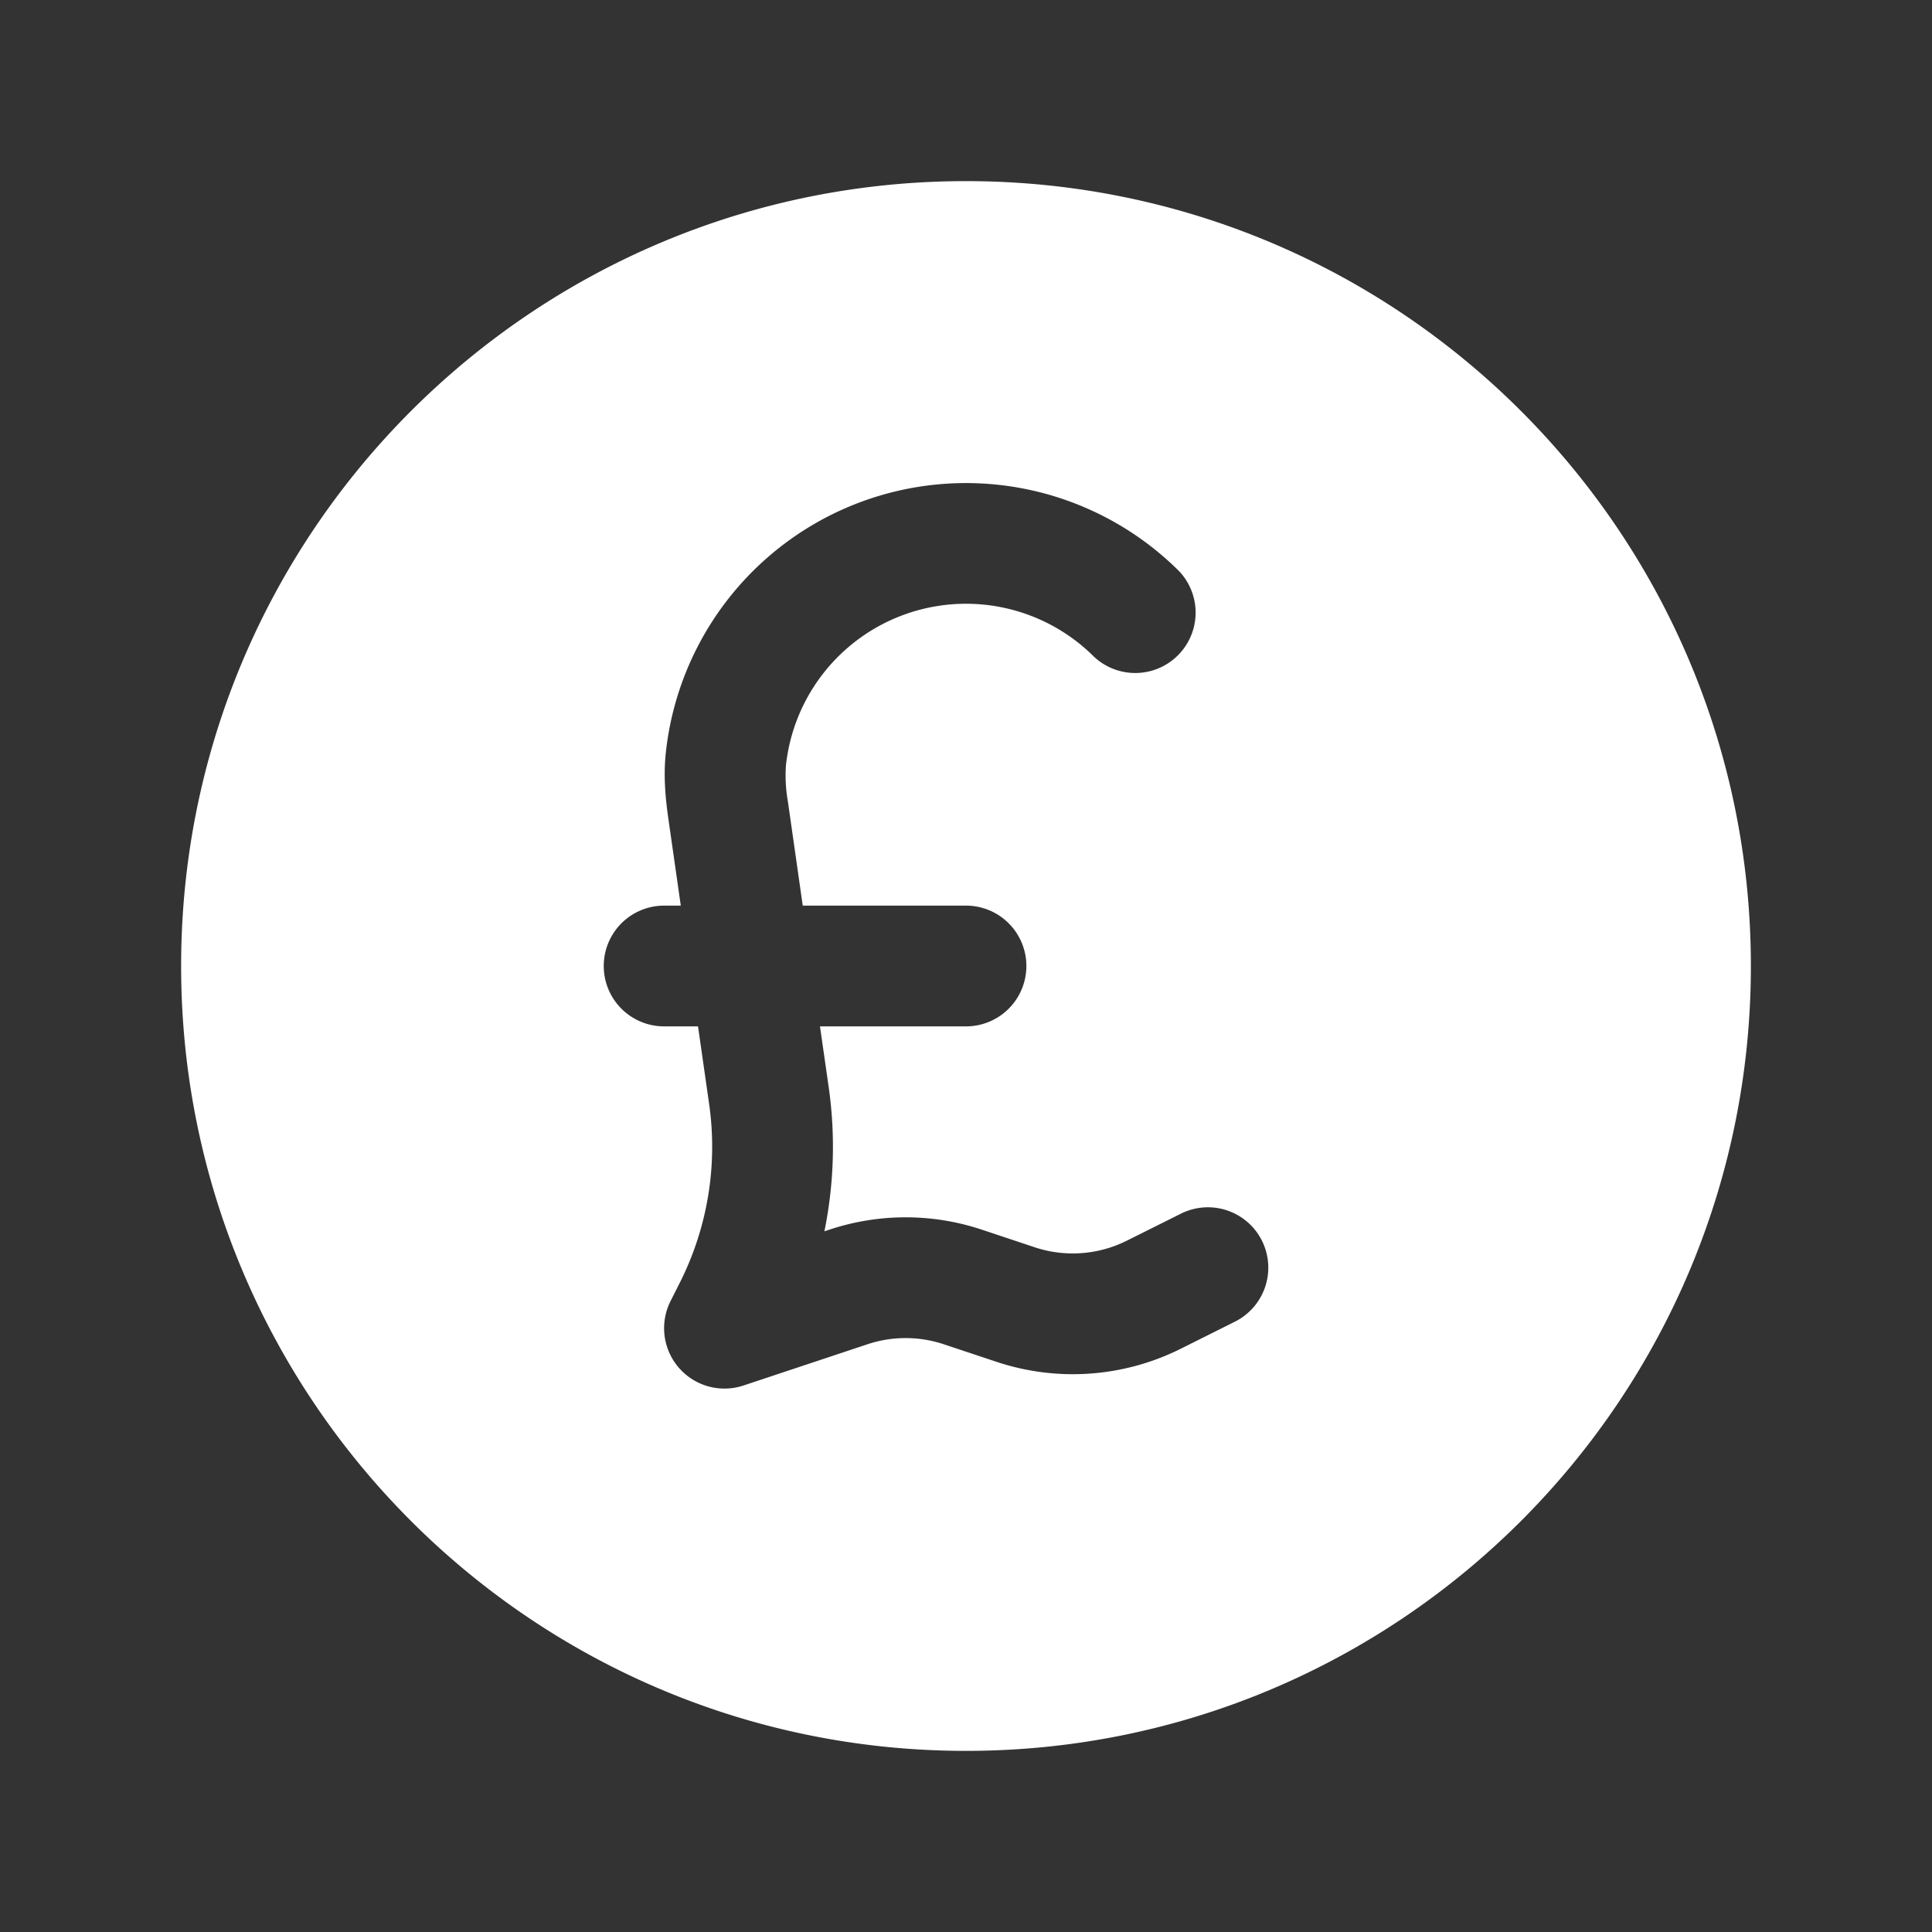 <svg xmlns="http://www.w3.org/2000/svg" viewBox="0 0 24 24" fill="#FFFFFF" aria-hidden="true" data-slot="icon">
  <rect x="0" y="0" width="24" height="24" fill="#333333" stroke="none"/>
  <path fill-rule="evenodd" d="M12 2.25c-5.385 0-9.75 4.365-9.75 9.75s4.365 9.75 9.75 9.75 9.75-4.365 9.75-9.75S17.385 2.25 12 2.25ZM9.763 9.51a2.25 2.25 0 0 1 3.828-1.351.75.75 0 0 0 1.06-1.06 3.75 3.75 0 0 0-6.38 2.252c-.033.307 0 .595.032.822l.154 1.077H8.25a.75.75 0 0 0 0 1.5h.421l.138.964a3.75 3.75 0 0 1-.358 2.208l-.122.242a.75.75 0 0 0 .908 1.047l1.539-.512a1.5 1.5 0 0 1 .948 0l.655.218a3 3 0 0 0 2.29-.163l.666-.333a.75.75 0 1 0-.67-1.342l-.667.333a1.5 1.5 0 0 1-1.145.082l-.654-.218a3 3 0 0 0-1.898 0l-.06.02a5.25 5.25 0 0 0 .053-1.794l-.108-.752H12a.75.75 0 0 0 0-1.5H9.972l-.184-1.29a1.863 1.863 0 0 1-.025-.45Z" clip-rule="evenodd"/>
</svg>
